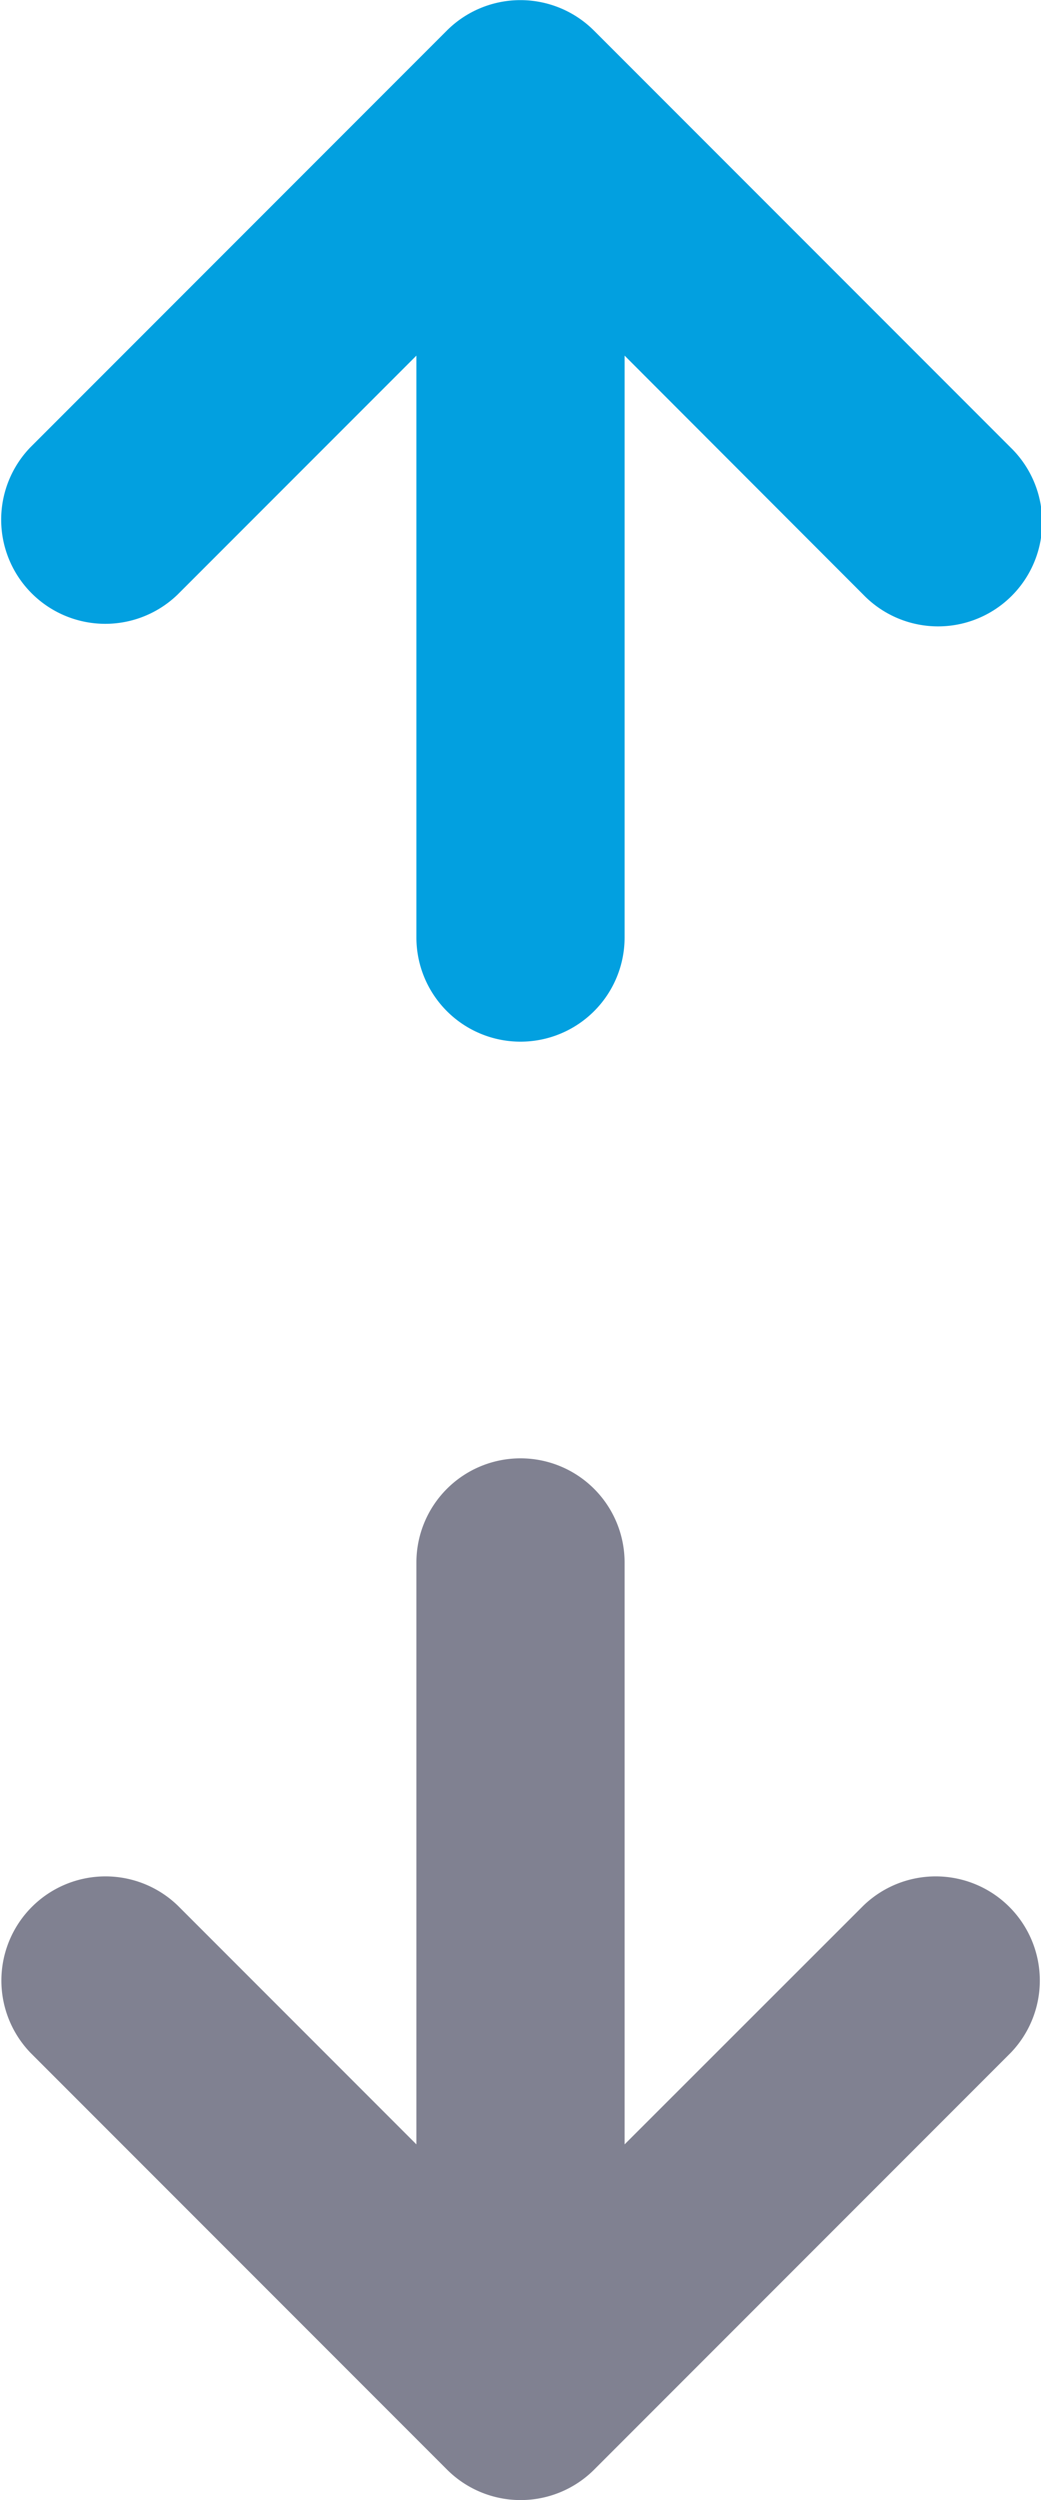 <svg xmlns="http://www.w3.org/2000/svg" xmlns:xlink="http://www.w3.org/1999/xlink" width="5" height="12" viewBox="0 0 5 12">
  <defs>
    <clipPath id="clip-path">
      <rect id="Rectangle_1" data-name="Rectangle 1" width="5" height="5" transform="translate(972 266)" fill="#fff"/>
    </clipPath>
    <clipPath id="clip-path-2">
      <rect id="Rectangle_2" data-name="Rectangle 2" width="5" height="5" transform="translate(996 251)" fill="#fff"/>
    </clipPath>
  </defs>
  <g id="Mask_Group_1" data-name="Mask Group 1" transform="translate(-972 -259)" clip-path="url(#clip-path)">
    <path id="arrow-up" d="M2,4.5a.5.5,0,0,0,1,0V1.707L4.146,2.854a.5.5,0,1,0,.707-.707l-2-2a.5.5,0,0,0-.707,0l-2,2a.5.5,0,0,0,.707.707L2,1.707Zm1,3a.5.5,0,0,0-1,0v2.793L.854,9.147a.5.5,0,0,0-.707.707l2,2a.5.5,0,0,0,.707,0l2-2a.5.5,0,0,0-.707-.707L3,10.293Z" transform="translate(972 259)" fill="#808191" fill-rule="evenodd"/>
  </g>
  <g id="Mask_Group_2" data-name="Mask Group 2" transform="translate(-996 -251)" clip-path="url(#clip-path-2)">
    <path id="arrow-up-2" data-name="arrow-up" d="M2,4.5a.5.5,0,0,0,1,0V1.707L4.146,2.854a.5.5,0,1,0,.707-.707l-2-2a.5.5,0,0,0-.707,0l-2,2a.5.5,0,0,0,.707.707L2,1.707Zm1,3a.5.5,0,0,0-1,0v2.793L.854,9.147a.5.5,0,0,0-.707.707l2,2a.5.5,0,0,0,.707,0l2-2a.5.5,0,0,0-.707-.707L3,10.293Z" transform="translate(996 251)" fill="#02a0e0" fill-rule="evenodd"/>
  </g>
</svg>
